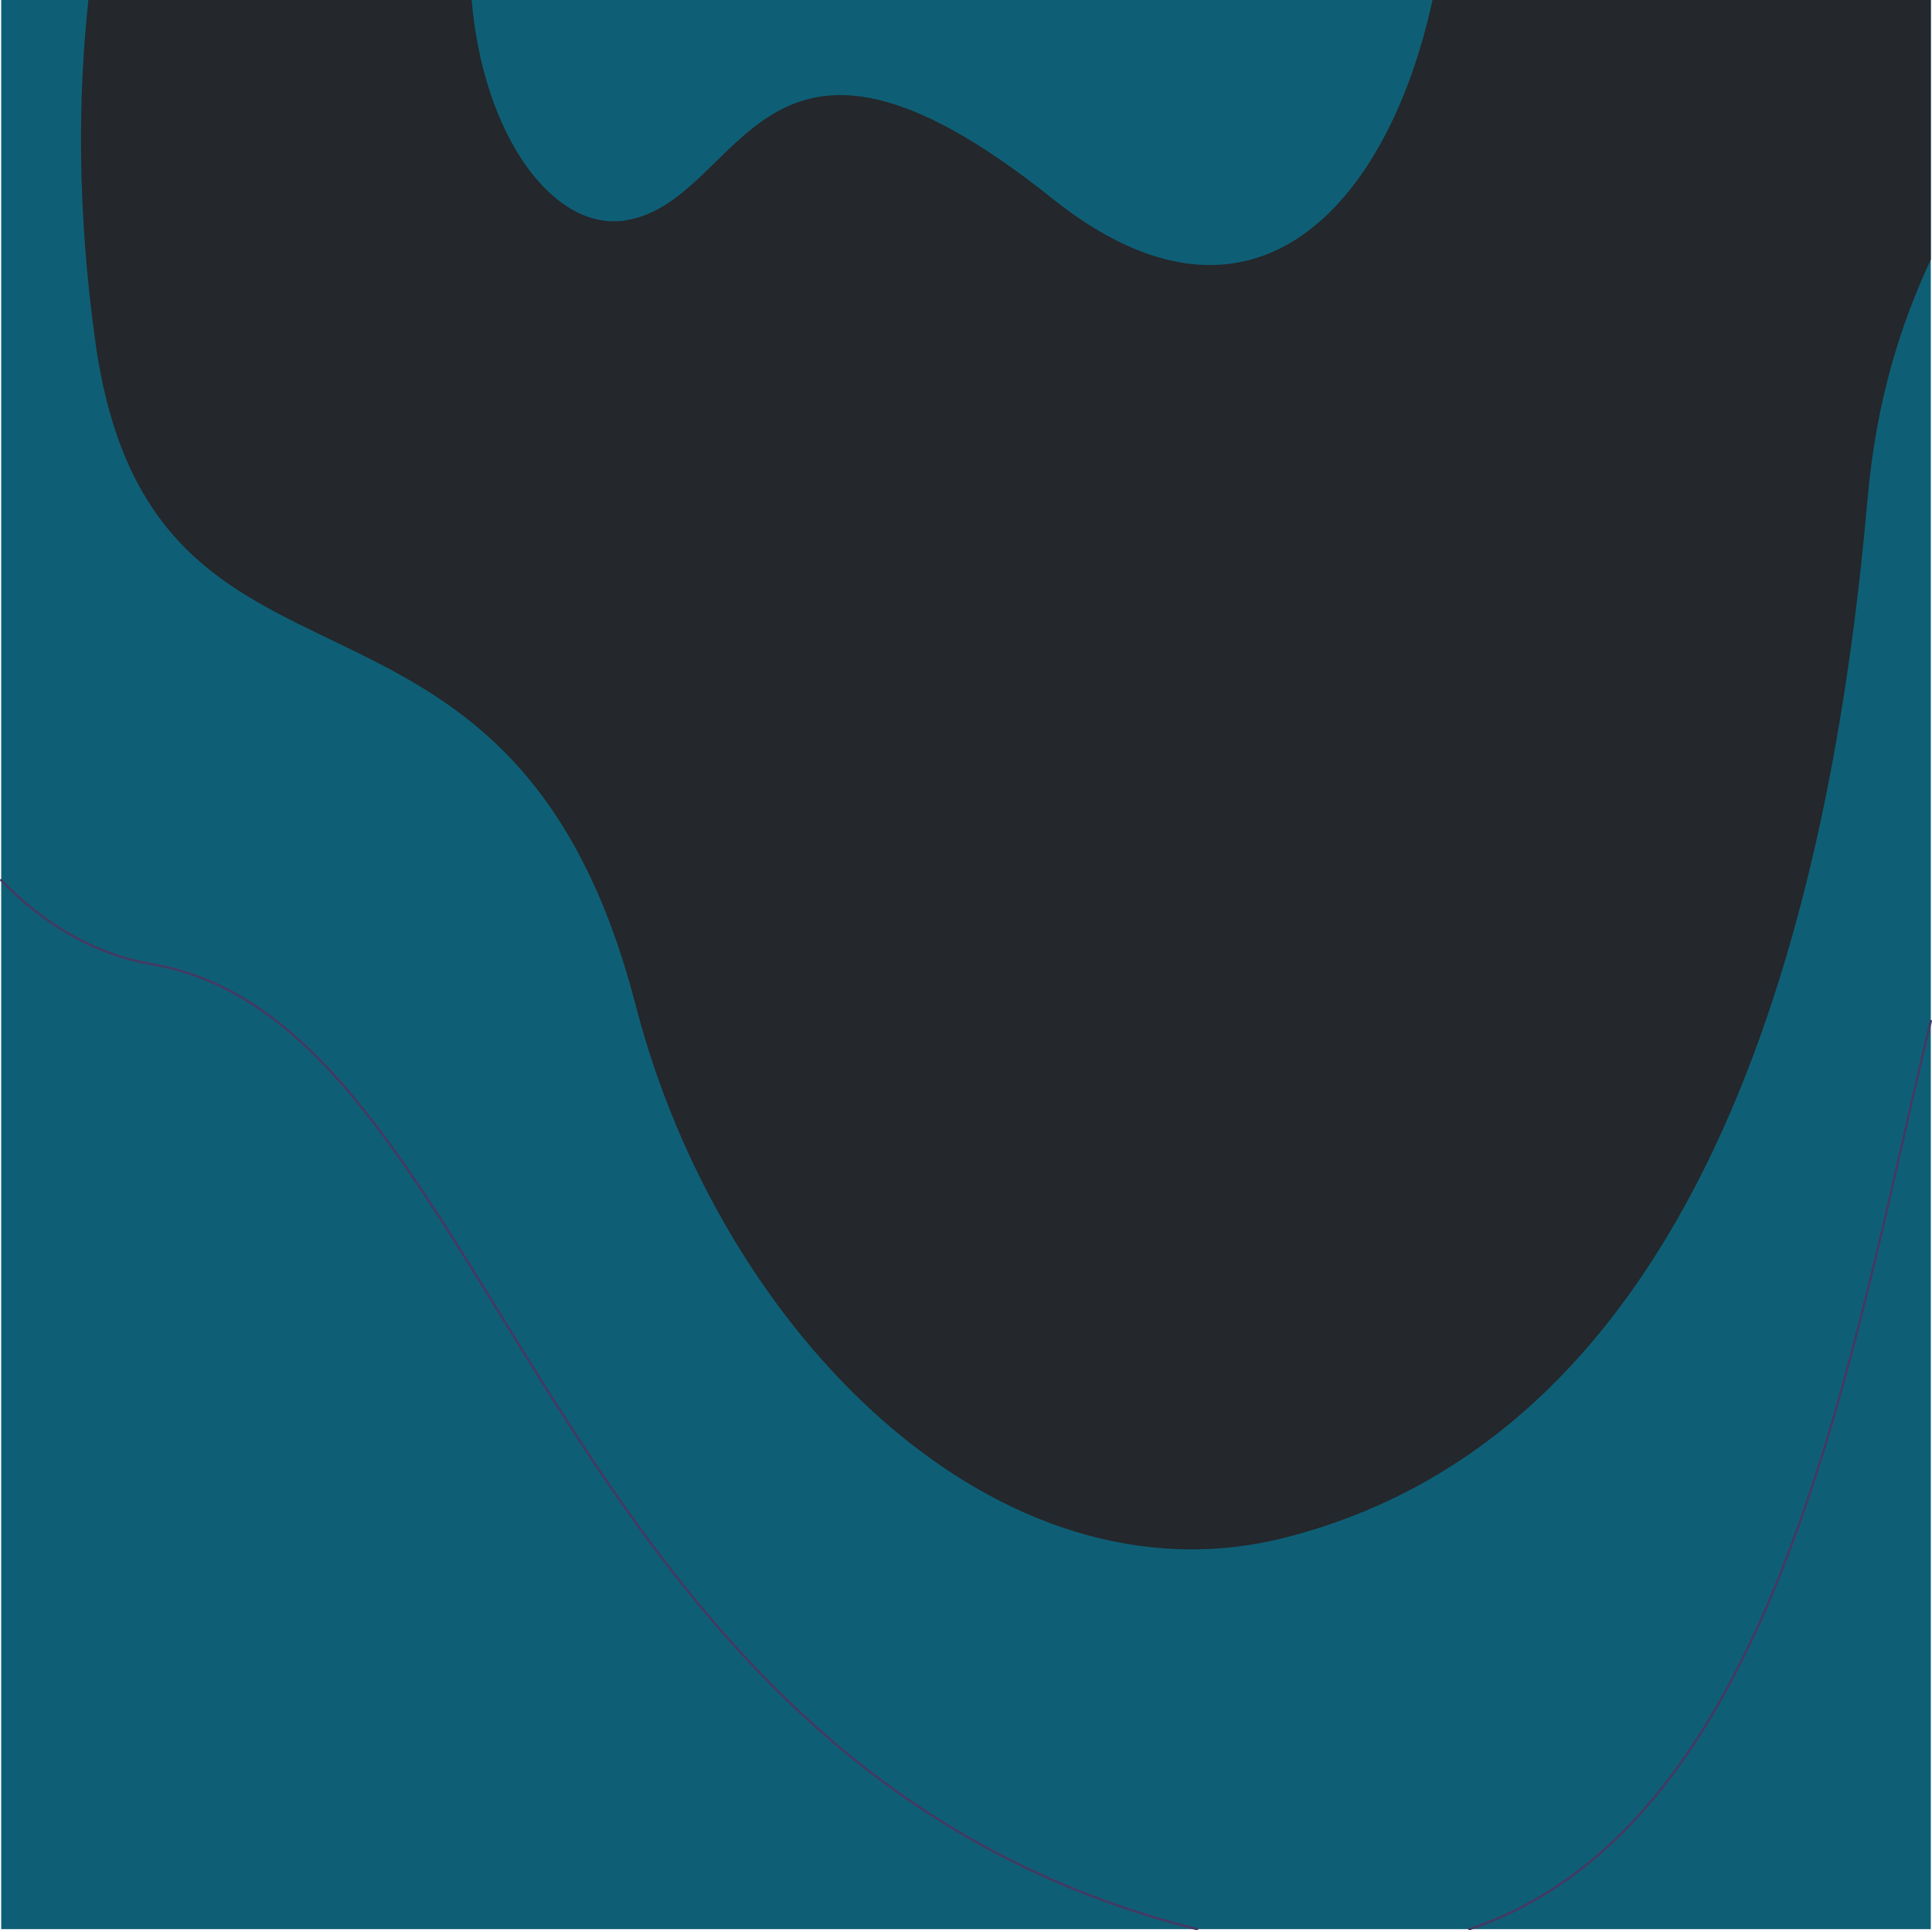 <svg id="Layer_1" data-name="Layer 1" xmlns="http://www.w3.org/2000/svg" viewBox="0 0 801 800.5"><defs><style>.cls-1{fill:#0e5f76;}.cls-2{fill:none;stroke:#423a64;stroke-linecap:round;stroke-linejoin:round;}.cls-3{fill:#24272b;}</style></defs><title>contact2</title><rect class="cls-1" x="0.5" width="800" height="800"/><path class="cls-2" d="M800,423.41C767.63,556,737.47,757.11,608.71,800" transform="translate(0.5)"/><path class="cls-2" d="M0,365c17.91,18.49,38.83,30.8,62.82,34.93C206.15,424.56,223.33,731.68,495.8,800" transform="translate(0.5)"/><path class="cls-3" d="M263.05,416.87C210.93,215.25,62.57,310.71,39,141.6,31.38,86.69,31.92,39.16,36.14,0H800V107.63c-12.44,26.81-22.59,58.06-26.22,99.33-13.35,151.71-58.24,383.59-241,430.56C413.48,668.16,298.31,553.29,263.05,416.87Z" transform="translate(0.5)"/><path class="cls-1" d="M259,91.37C229.07,96.26,199.88,56.55,195.05,0H593.41C575,85,518.87,148.77,435.7,82.26,313.64-15.35,308.57,83.27,259,91.37Z" transform="translate(0.5)"/></svg>